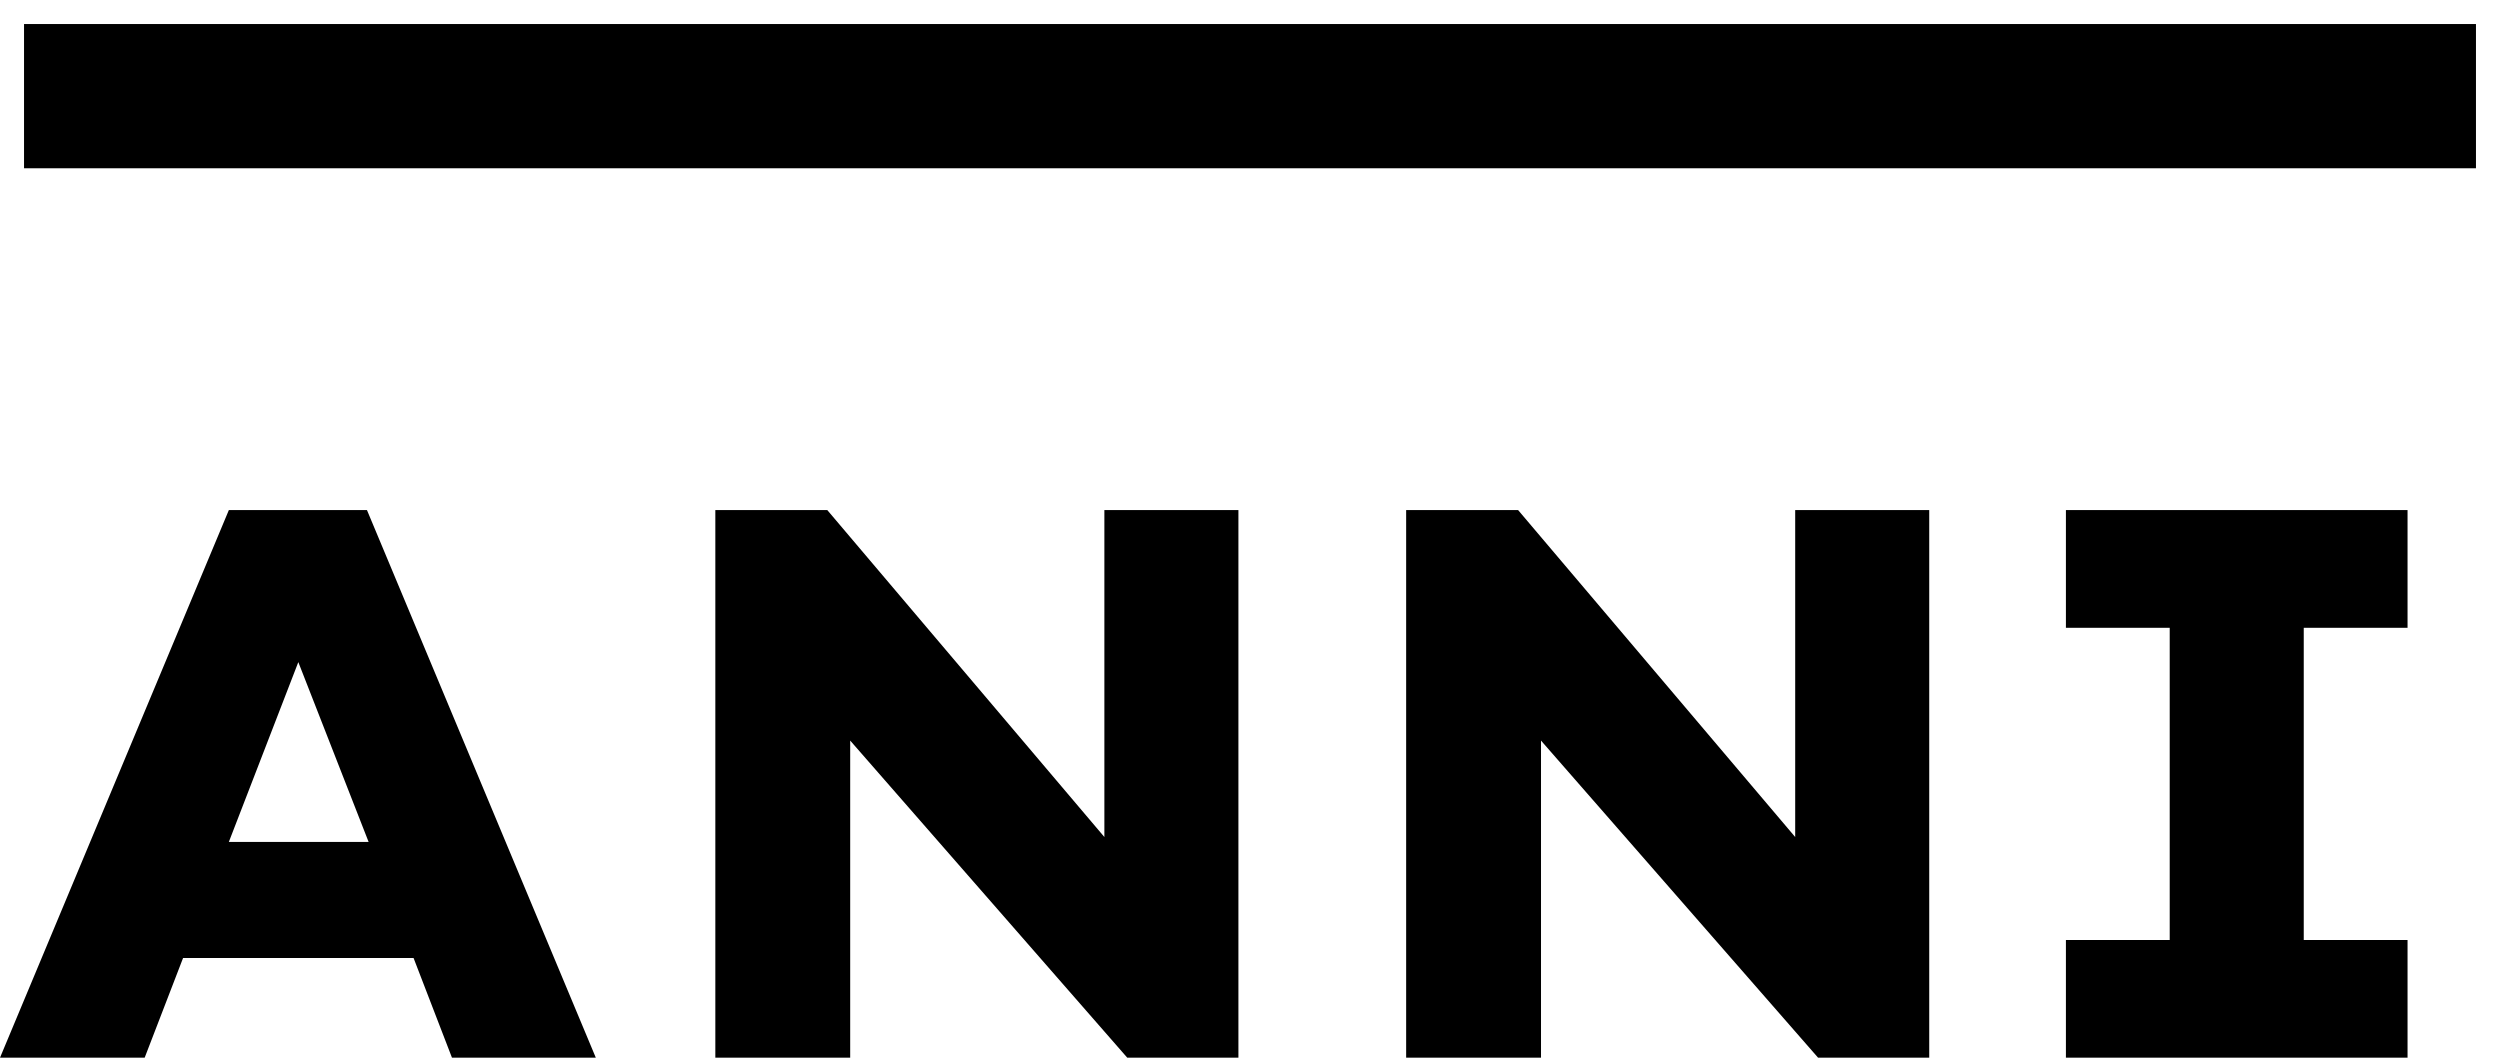 <?xml version="1.0" encoding="UTF-8" standalone="no"?>
<svg width="52px" height="22px" viewBox="0 0 52 22" version="1.1" xmlns="http://www.w3.org/2000/svg" xmlns:xlink="http://www.w3.org/1999/xlink" xmlns:sketch="http://www.bohemiancoding.com/sketch/ns">
    <!-- Generator: Sketch 3.4.4 (17249) - http://www.bohemiancoding.com/sketch -->
    <title>ANNI + Line</title>
    <desc>Created with Sketch.</desc>
    <defs></defs>
    <g id="Page-1" stroke="none" stroke-width="1" fill="none" fill-rule="evenodd" sketch:type="MSPage">
        <g id="Desktop-HD" sketch:type="MSArtboardGroup" transform="translate(-212, -94)">
            <g id="ANNI-+-Line" sketch:type="MSLayerGroup" transform="translate(212, 95)">
                <path d="M12.393,21 L7.633,9.61 L4.76,9.61 L0,21 L3.009,21 L3.808,18.926 L8.602,18.926 L9.401,21 L12.393,21 Z M7.667,16.512 L4.76,16.512 L6.205,12.772 L7.667,16.512 Z M25.759,9.61 L22.971,9.61 L22.971,16.41 L17.208,9.61 L14.879,9.61 L14.879,21 L17.684,21 L17.684,14.404 L23.447,21 L25.759,21 L25.759,9.61 Z M40.128,9.61 L37.34,9.61 L37.34,16.41 L31.577,9.61 L29.248,9.61 L29.248,21 L32.053,21 L32.053,14.404 L37.816,21 L40.128,21 L40.128,9.61 Z M47.918,12.058 L50.077,12.058 L50.077,9.61 L42.971,9.61 L42.971,12.058 L45.13,12.058 L45.13,18.552 L42.971,18.552 L42.971,21 L50.077,21 L50.077,18.552 L47.918,18.552 L47.918,12.058 Z" id="ANNI" fill="#000000" sketch:type="MSShapeGroup"></path>
                <path d="M2,1 L50,1" id="Line" stroke="#000000" stroke-width="3" stroke-linecap="square" sketch:type="MSShapeGroup"></path>
            </g>
        </g>
    </g>
</svg>